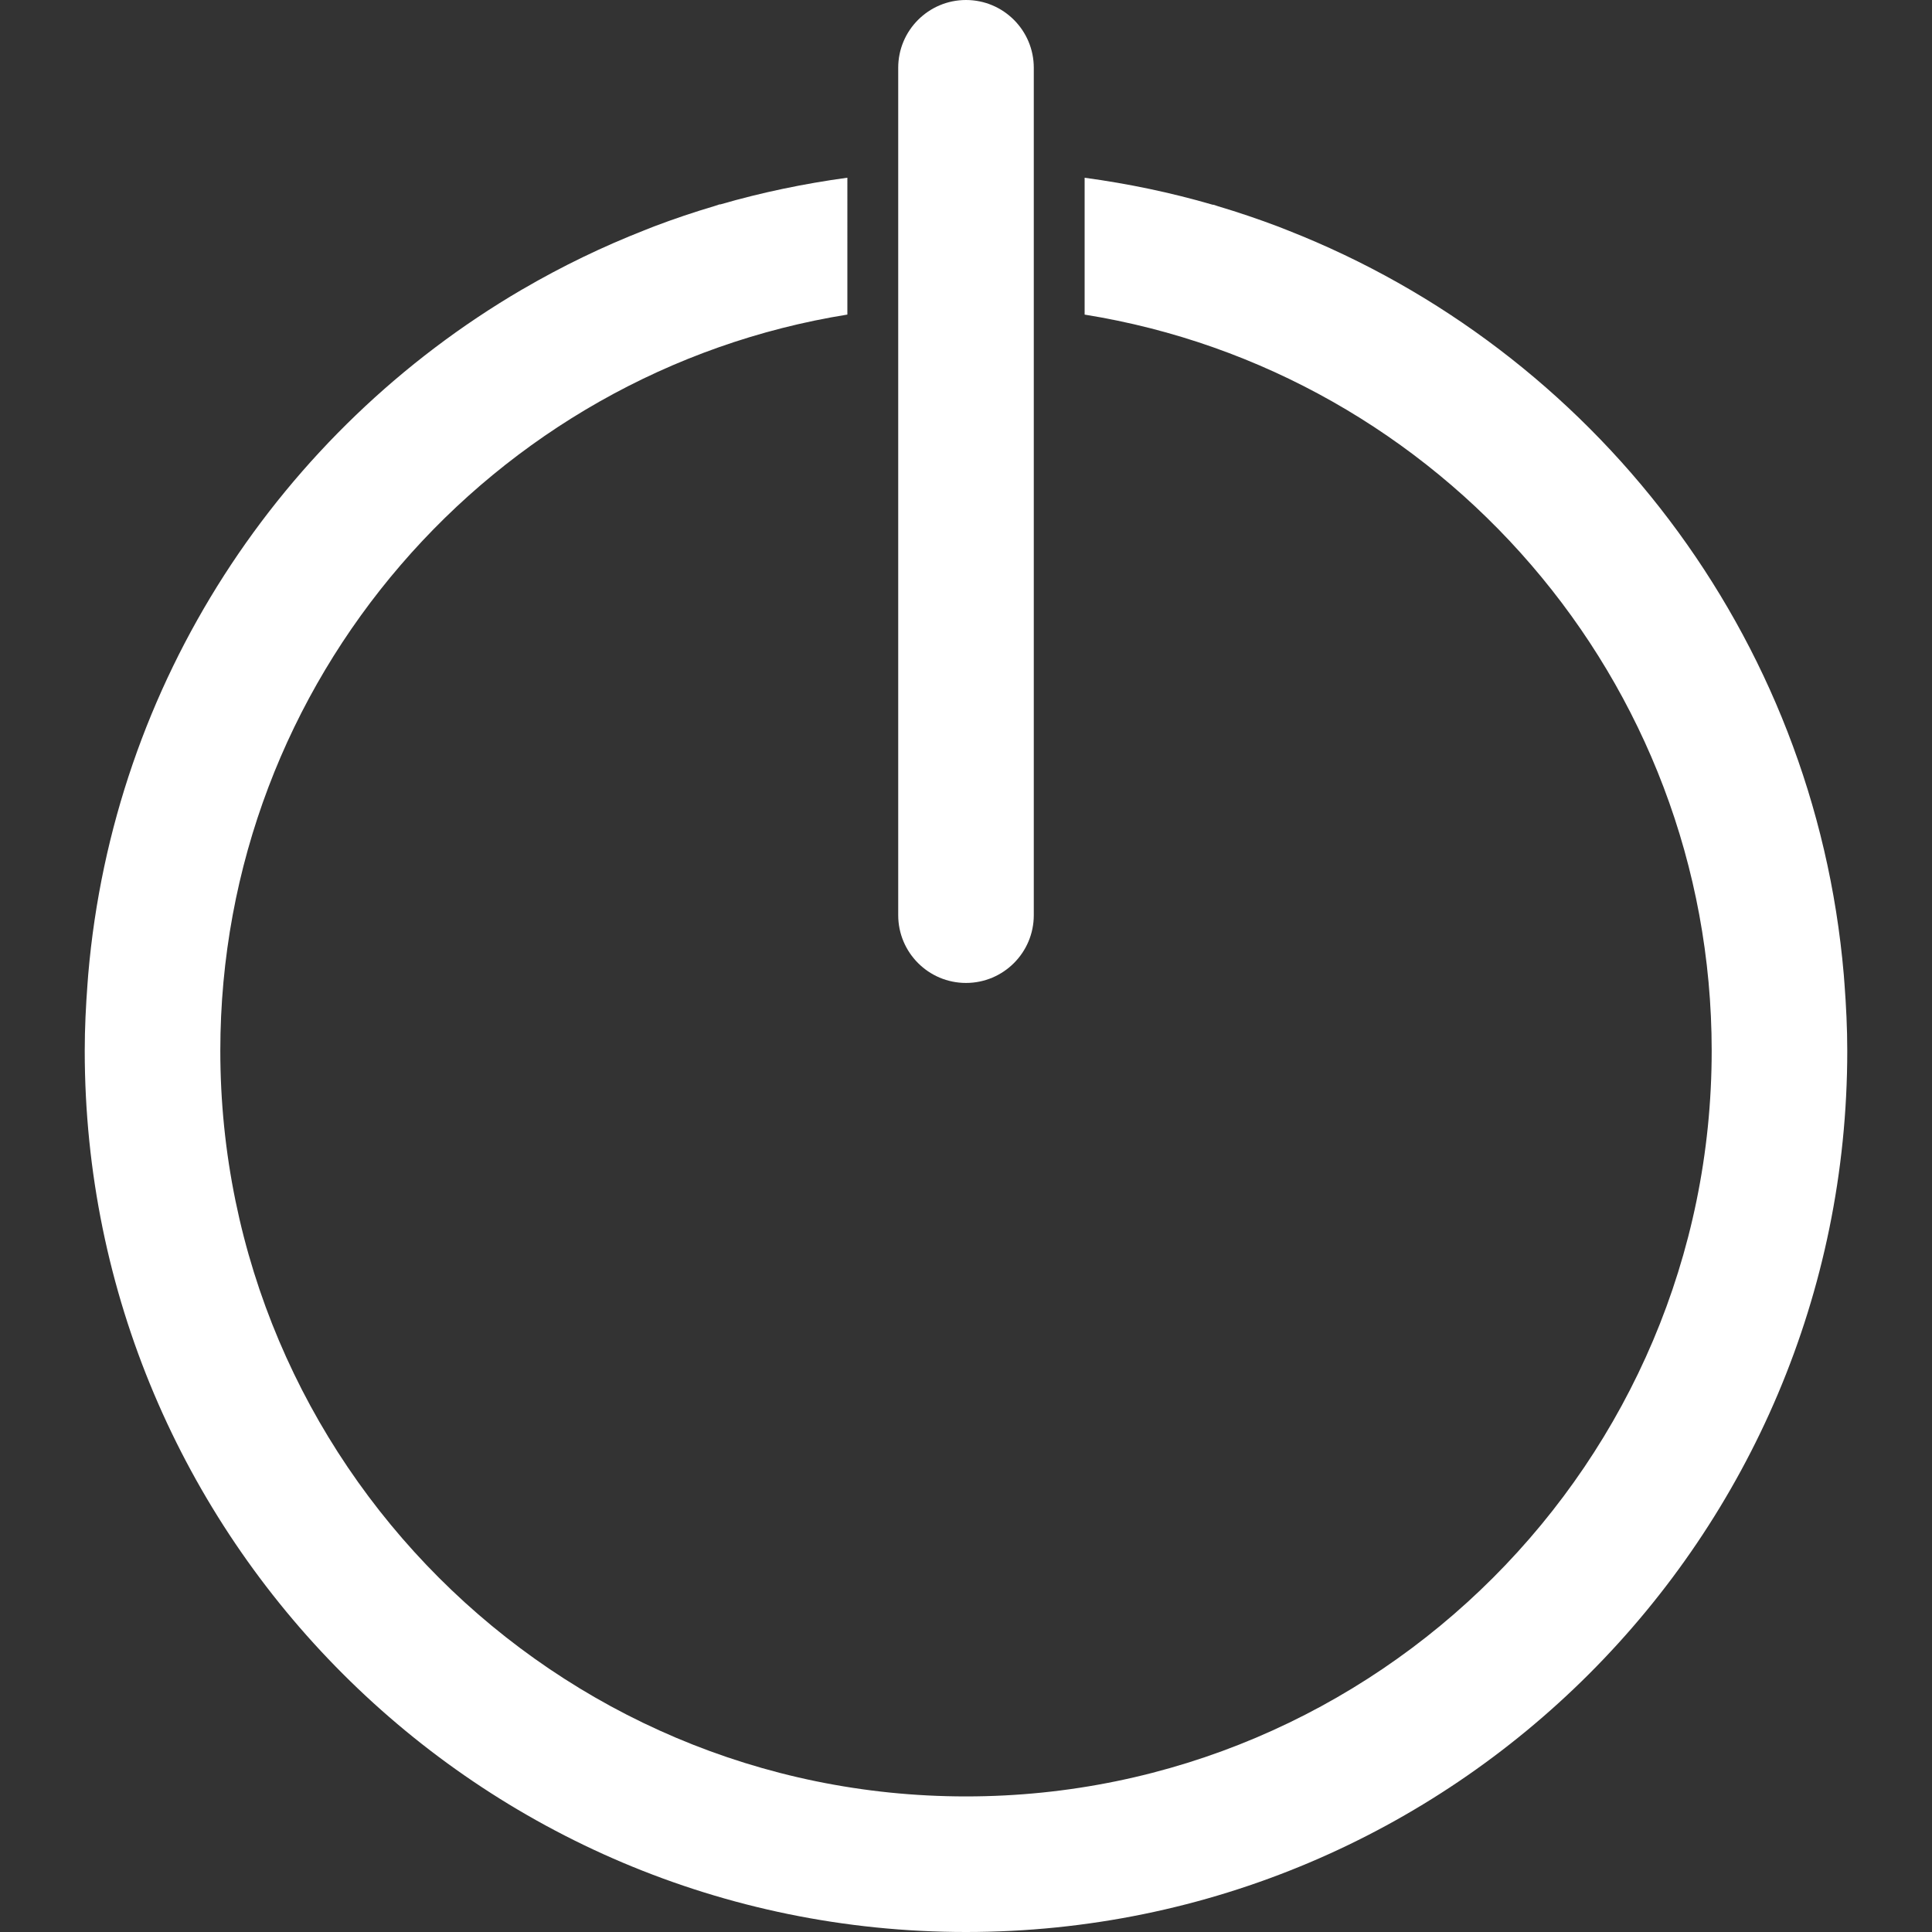 <?xml version="1.0"?>
<svg xmlns="http://www.w3.org/2000/svg" xmlns:xlink="http://www.w3.org/1999/xlink" version="1.1" id="Capa_1" x="0px" y="0px" viewBox="0 0 57 57" style="enable-background:new 0 0 57 57;" xml:space="preserve" width="512px" height="512px"><rect x="0" y="0" width="57" height="57" fill="#333333" stroke="none"/><g><g>
	<path d="M28.5,29c1.104,0,2-0.896,2-2V2c0-1.104-0.896-2-2-2s-2,0.896-2,2v25C26.5,28.104,27.396,29,28.5,29z" data-original="#000000" class="active-path" data-old_color="#000000" fill="white"/>
	<path d="M54.418,29.025c-0.007-0.091-0.013-0.183-0.021-0.274c-0.86-10.027-7.407-18.423-16.403-21.955   c-0.092-0.036-0.182-0.073-0.274-0.108c-0.584-0.221-1.177-0.422-1.78-0.602c-0.044-0.013-0.086-0.031-0.13-0.044   c-0.012-0.003-0.024,0-0.036-0.003C34.551,5.683,33.29,5.419,32,5.244v4.038C42.473,10.963,50.5,20.06,50.5,31   c0,12.131-9.869,22-22,22s-22-9.869-22-22c0-10.94,8.027-20.037,18.5-21.719V5.243c-1.278,0.174-2.529,0.435-3.742,0.786   c-0.012,0.003-0.025,0-0.037,0.003c-0.047,0.014-0.091,0.032-0.137,0.046c-0.604,0.179-1.198,0.379-1.783,0.601   c-0.09,0.034-0.178,0.071-0.268,0.106c-1.255,0.491-2.463,1.076-3.614,1.748c-0.01,0.006-0.02,0.011-0.031,0.017   C8.292,12.705,3.344,20.123,2.603,28.748c-0.008,0.091-0.014,0.183-0.021,0.275C2.533,29.676,2.5,30.334,2.5,31   c0,14.359,11.641,26,26,26s26-11.641,26-26C54.5,30.335,54.467,29.677,54.418,29.025z" data-original="#000000" class="active-path" data-old_color="#000000" fill="white"/>
</g></g> </svg>
